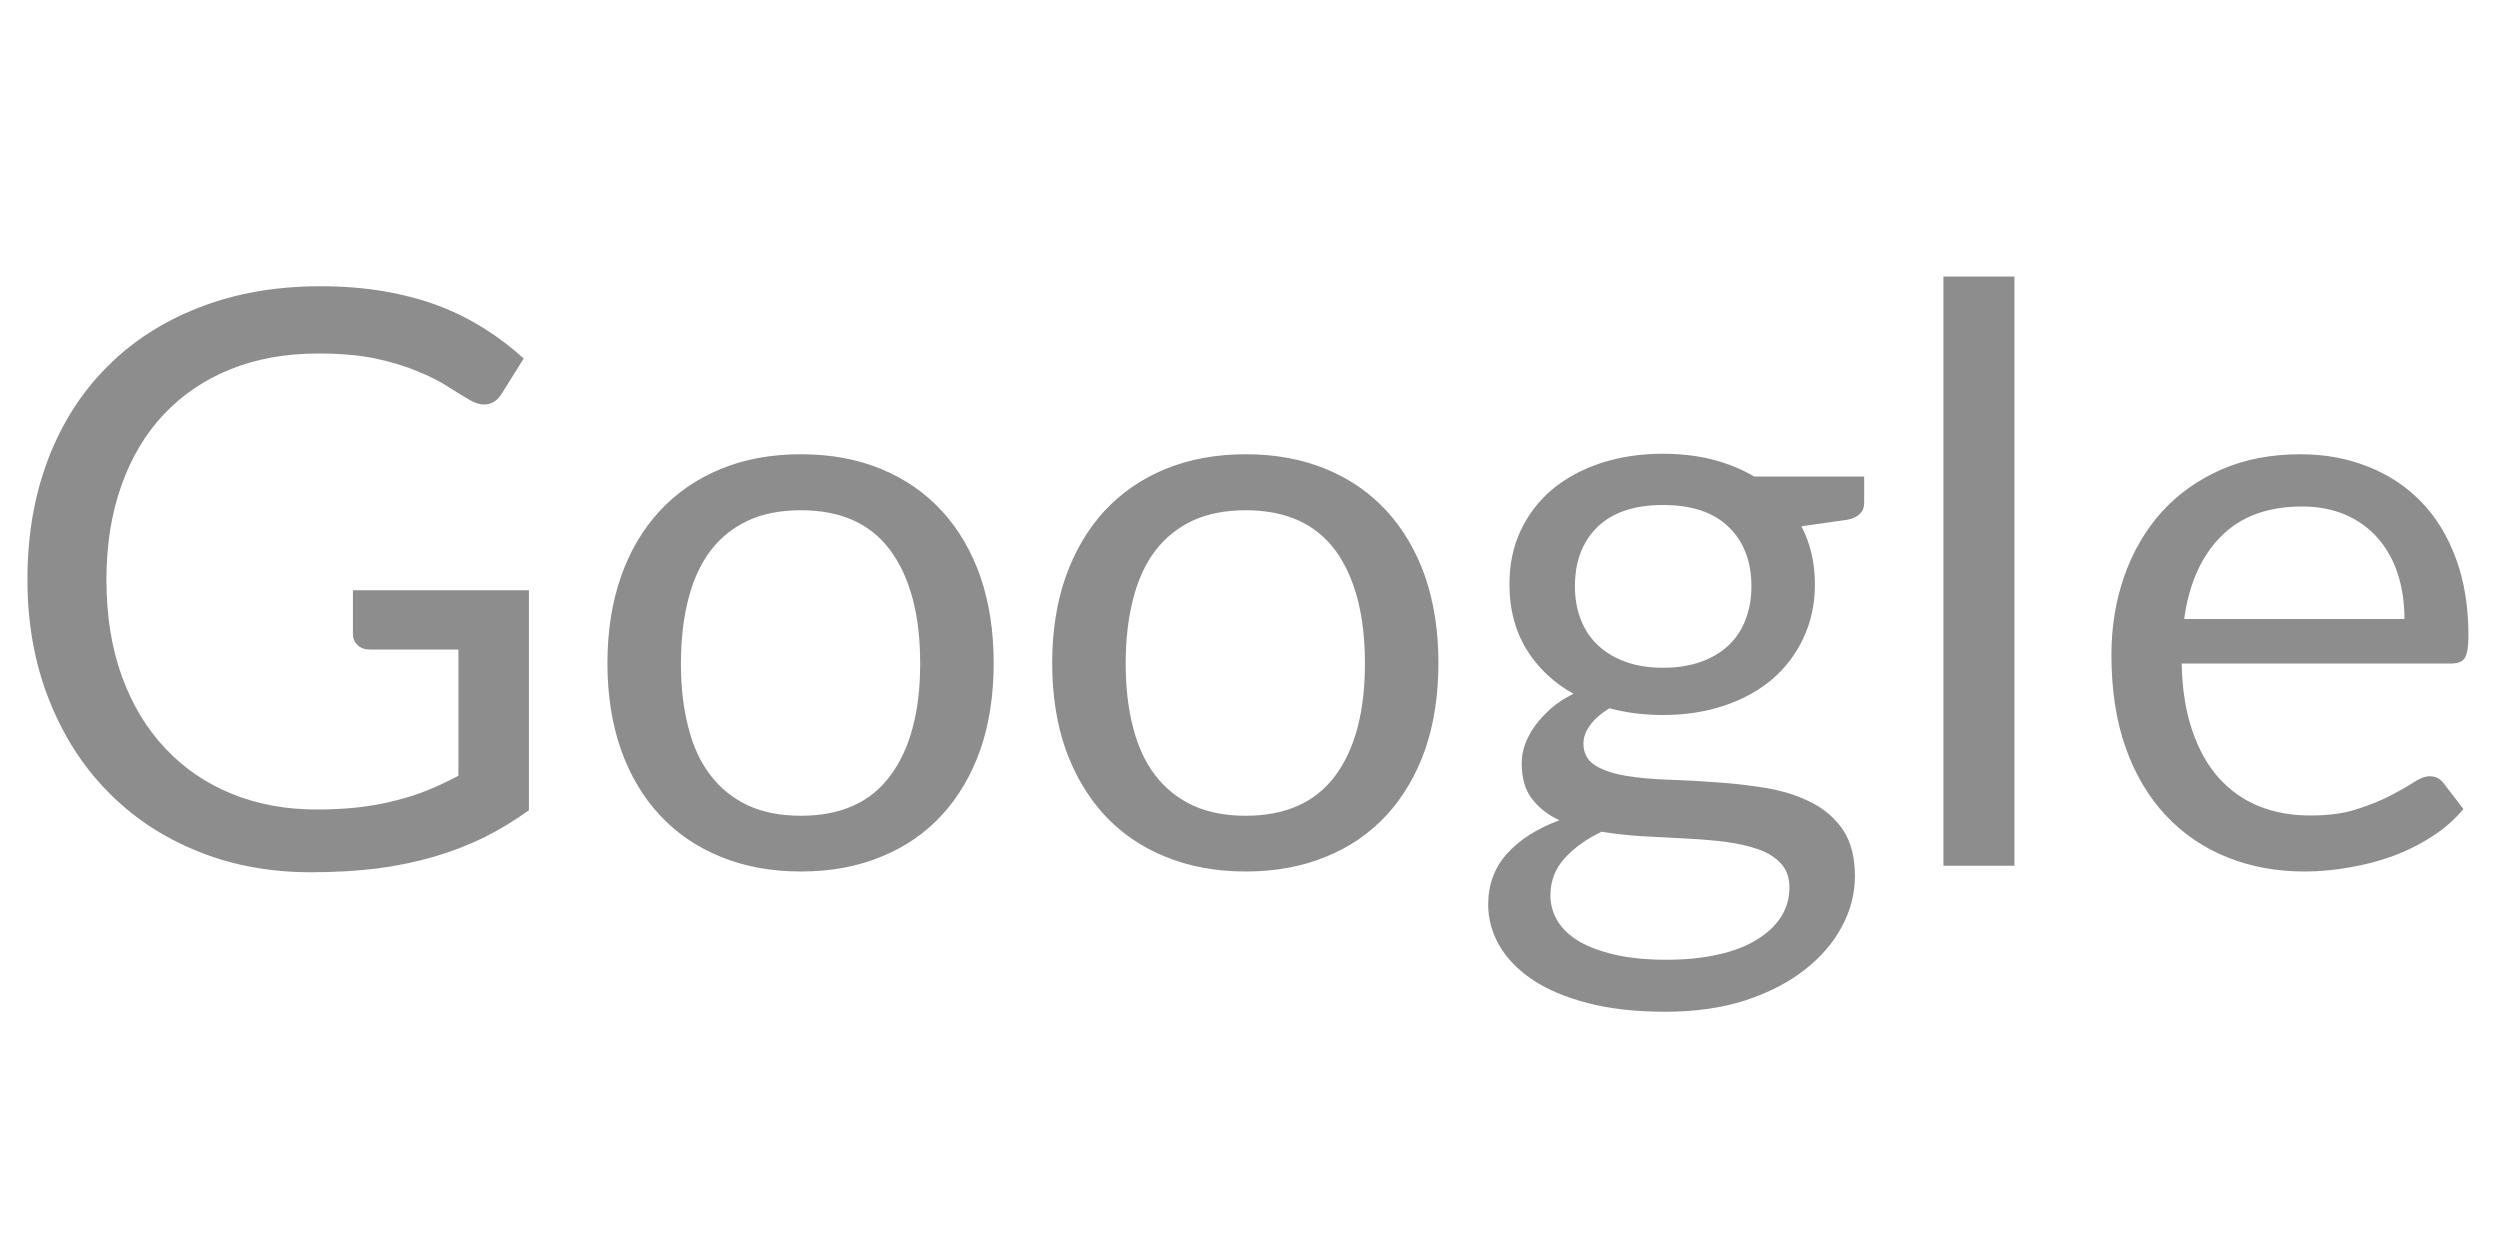 <svg xmlns="http://www.w3.org/2000/svg" xmlns:xlink="http://www.w3.org/1999/xlink" version="1.1" width="100" height="50" viewBox="0 0 100 50" xml:space="preserve">
<desc>Created with Fabric.js 3.5.0</desc>
<defs>
</defs>
<rect x="0" y="0" width="100%" height="100%" fill="rgba(255,255,255,0)"/>
<g transform="matrix(1 0 0 1 50 -14.55)" style="" id="578576">
		
<path xml:space="preserve" font-family="Lato" font-size="6" font-style="normal" font-weight="normal" style="stroke: none; stroke-width: 1; stroke-dasharray: none; stroke-linecap: butt; stroke-dashoffset: 0; stroke-linejoin: miter; stroke-miterlimit: 4; is-custom-font: none; font-file-url: none; fill: rgb(0,0,0); fill-rule: nonzero; opacity: 1; white-space: pre;" d="M-16.12-2.41L-14.40 1.88L-14.85 1.88Q-14.92 1.88-14.97 1.85Q-15.02 1.81-15.04 1.75L-15.04 1.75L-15.45 0.71L-17.38 0.71L-17.78 1.75Q-17.80 1.80-17.85 1.84Q-17.90 1.88-17.98 1.88L-17.98 1.88L-18.43 1.88L-16.71-2.41L-16.12-2.41ZM-16.54-1.46L-17.21 0.29L-15.61 0.29L-16.28-1.46Q-16.35-1.62-16.41-1.87L-16.41-1.87Q-16.45-1.74-16.48-1.64Q-16.51-1.54-16.54-1.46L-16.54-1.46ZM-11.48 1.88L-11.80 1.88Q-11.91 1.88-11.94 1.77L-11.94 1.77L-11.99 1.40Q-12.19 1.64-12.44 1.78Q-12.69 1.93-13.01 1.93L-13.01 1.93Q-13.27 1.93-13.48 1.83Q-13.70 1.73-13.85 1.53Q-14.00 1.34-14.08 1.04Q-14.16 0.75-14.16 0.38L-14.16 0.38Q-14.16 0.04-14.07-0.25Q-13.98-0.54-13.81-0.75Q-13.64-0.97-13.40-1.09Q-13.15-1.21-12.85-1.21L-12.85-1.21Q-12.57-1.21-12.37-1.11Q-12.17-1.02-12.01-0.85L-12.01-0.85L-12.01-2.53L-11.48-2.53L-11.48 1.88ZM-12.83 1.49L-12.83 1.49Q-12.57 1.49-12.38 1.37Q-12.18 1.25-12.01 1.04L-12.01 1.04L-12.01-0.43Q-12.16-0.63-12.34-0.71Q-12.51-0.79-12.73-0.79L-12.73-0.79Q-13.15-0.79-13.38-0.49Q-13.61-0.19-13.61 0.38L-13.61 0.38Q-13.61 0.67-13.56 0.88Q-13.51 1.10-13.41 1.23Q-13.31 1.37-13.16 1.43Q-13.02 1.49-12.83 1.49ZM-8.13 1.88L-8.44 1.88Q-8.56 1.88-8.59 1.77L-8.59 1.77L-8.64 1.40Q-8.83 1.64-9.08 1.78Q-9.33 1.93-9.66 1.93L-9.66 1.93Q-9.92 1.93-10.13 1.83Q-10.34 1.73-10.49 1.53Q-10.64 1.34-10.72 1.04Q-10.81 0.75-10.81 0.38L-10.81 0.38Q-10.81 0.04-10.72-0.25Q-10.63-0.54-10.46-0.75Q-10.29-0.97-10.04-1.09Q-9.80-1.21-9.49-1.21L-9.49-1.21Q-9.21-1.21-9.01-1.11Q-8.82-1.02-8.66-0.85L-8.66-0.85L-8.66-2.53L-8.13-2.53L-8.13 1.88ZM-9.48 1.49L-9.48 1.49Q-9.22 1.49-9.02 1.37Q-8.83 1.25-8.66 1.04L-8.66 1.04L-8.66-0.43Q-8.81-0.63-8.98-0.71Q-9.16-0.79-9.37-0.79L-9.37-0.79Q-9.80-0.79-10.03-0.49Q-10.25-0.19-10.25 0.38L-10.25 0.38Q-10.25 0.67-10.20 0.88Q-10.15 1.10-10.05 1.23Q-9.95 1.37-9.81 1.43Q-9.67 1.49-9.48 1.49ZM-4.47 1.88L-5.99 1.88L-5.99-2.41L-4.62-2.41Q-4.22-2.41-3.93-2.34Q-3.65-2.26-3.46-2.11Q-3.28-1.97-3.19-1.76Q-3.10-1.55-3.10-1.29L-3.10-1.29Q-3.10-1.13-3.15-0.99Q-3.20-0.84-3.30-0.71Q-3.40-0.59-3.55-0.49Q-3.70-0.39-3.91-0.33L-3.91-0.33Q-3.44-0.23-3.20 0.01Q-2.96 0.26-2.96 0.66L-2.96 0.66Q-2.96 0.93-3.06 1.16Q-3.16 1.38-3.35 1.55Q-3.55 1.71-3.83 1.80Q-4.11 1.88-4.47 1.88L-4.47 1.88ZM-4.48-0.07L-5.41-0.07L-5.41 1.42L-4.48 1.42Q-4.23 1.42-4.05 1.37Q-3.87 1.31-3.75 1.21Q-3.64 1.10-3.58 0.96Q-3.53 0.82-3.53 0.65L-3.53 0.65Q-3.53 0.31-3.77 0.12Q-4.00-0.07-4.48-0.07L-4.48-0.07ZM-5.41-1.96L-5.41-0.49L-4.64-0.49Q-4.39-0.49-4.21-0.54Q-4.03-0.60-3.91-0.69Q-3.79-0.79-3.74-0.92Q-3.68-1.06-3.68-1.22L-3.68-1.22Q-3.68-1.60-3.91-1.78Q-4.14-1.96-4.62-1.96L-4.62-1.96L-5.41-1.96ZM-0.96-1.20L-0.96-1.20Q-0.63-1.20-0.36-1.09Q-0.09-0.98 0.10-0.78Q0.29-0.57 0.39-0.28Q0.49 0.01 0.49 0.36L0.49 0.36Q0.49 0.72 0.39 1.01Q0.29 1.30 0.10 1.50Q-0.09 1.71-0.36 1.82Q-0.63 1.93-0.96 1.93L-0.96 1.93Q-1.29 1.93-1.56 1.82Q-1.83 1.71-2.02 1.50Q-2.21 1.30-2.31 1.01Q-2.41 0.72-2.41 0.36L-2.41 0.36Q-2.41 0.01-2.31-0.28Q-2.21-0.57-2.02-0.78Q-1.83-0.98-1.56-1.09Q-1.29-1.20-0.96-1.20ZM-0.96 1.51L-0.96 1.51Q-0.51 1.51-0.29 1.21Q-0.07 0.91-0.07 0.37L-0.07 0.37Q-0.07-0.18-0.29-0.48Q-0.51-0.78-0.96-0.78L-0.96-0.78Q-1.19-0.78-1.36-0.70Q-1.52-0.63-1.64-0.48Q-1.75-0.33-1.80-0.12Q-1.86 0.10-1.86 0.37L-1.86 0.37Q-1.86 0.64-1.80 0.85Q-1.75 1.06-1.64 1.21Q-1.52 1.35-1.36 1.43Q-1.19 1.51-0.96 1.51ZM3.60 1.88L3.29 1.88Q3.17 1.88 3.14 1.77L3.14 1.77L3.09 1.40Q2.90 1.64 2.65 1.78Q2.40 1.93 2.07 1.93L2.07 1.93Q1.81 1.93 1.60 1.83Q1.39 1.73 1.24 1.53Q1.09 1.34 1.01 1.04Q0.92 0.75 0.92 0.38L0.92 0.38Q0.92 0.04 1.01-0.25Q1.10-0.54 1.27-0.75Q1.44-0.97 1.69-1.09Q1.93-1.21 2.24-1.21L2.24-1.21Q2.52-1.21 2.72-1.11Q2.91-1.02 3.07-0.85L3.07-0.85L3.07-2.53L3.60-2.53L3.60 1.88ZM2.25 1.49L2.25 1.49Q2.51 1.49 2.71 1.37Q2.90 1.25 3.07 1.04L3.07 1.04L3.07-0.43Q2.92-0.63 2.75-0.71Q2.57-0.79 2.36-0.79L2.36-0.79Q1.93-0.79 1.70-0.49Q1.48-0.19 1.48 0.38L1.48 0.38Q1.48 0.67 1.53 0.88Q1.58 1.10 1.68 1.23Q1.78 1.37 1.92 1.43Q2.06 1.49 2.25 1.49ZM7.09-1.15L5.39 2.78Q5.36 2.84 5.32 2.88Q5.28 2.91 5.20 2.91L5.20 2.91L4.80 2.91L5.36 1.71L4.10-1.15L4.57-1.15Q4.64-1.15 4.67-1.12Q4.71-1.09 4.73-1.04L4.73-1.04L5.54 0.87Q5.57 0.94 5.59 1.00Q5.61 1.07 5.63 1.14L5.63 1.14Q5.65 1.07 5.67 1.00Q5.69 0.94 5.72 0.87L5.72 0.87L6.50-1.04Q6.52-1.09 6.57-1.12Q6.61-1.15 6.66-1.15L6.66-1.15L7.09-1.15ZM8.38-2.41L11.74-2.41L11.74-1.93L10.35-1.93L10.35 1.88L9.77 1.88L9.77-1.93L8.38-1.93L8.38-2.41ZM12.84-1.20L12.84-1.20Q13.12-1.20 13.35-1.11Q13.58-1.02 13.75-0.85Q13.91-0.67 14.01-0.42Q14.10-0.17 14.10 0.16L14.10 0.16Q14.10 0.28 14.08 0.32Q14.05 0.37 13.97 0.37L13.97 0.37L11.95 0.37Q11.96 0.65 12.03 0.87Q12.10 1.08 12.23 1.22Q12.35 1.37 12.53 1.44Q12.70 1.51 12.92 1.51L12.92 1.51Q13.12 1.51 13.26 1.46Q13.41 1.41 13.52 1.36Q13.62 1.31 13.69 1.26Q13.76 1.21 13.81 1.21L13.81 1.21Q13.88 1.21 13.91 1.26L13.91 1.26L14.06 1.46Q13.97 1.58 13.83 1.67Q13.69 1.76 13.53 1.81Q13.37 1.87 13.21 1.90Q13.04 1.93 12.87 1.93L12.87 1.93Q12.56 1.93 12.29 1.82Q12.03 1.71 11.83 1.51Q11.64 1.30 11.53 1.00Q11.42 0.70 11.42 0.30L11.42 0.30Q11.42-0.01 11.52-0.29Q11.62-0.57 11.80-0.77Q11.99-0.97 12.25-1.09Q12.51-1.20 12.84-1.20ZM12.86-0.81L12.86-0.81Q12.47-0.81 12.25-0.59Q12.02-0.36 11.97 0.03L11.97 0.03L13.62 0.03Q13.62-0.15 13.57-0.31Q13.52-0.46 13.42-0.57Q13.32-0.69 13.18-0.75Q13.04-0.81 12.86-0.81ZM14.25 1.88L15.32 0.33L14.29-1.15L14.81-1.15Q14.87-1.15 14.90-1.13Q14.93-1.11 14.96-1.07L14.96-1.07L15.70 0.07Q15.73-0.02 15.78-0.10L15.78-0.10L16.43-1.06Q16.46-1.10 16.49-1.13Q16.52-1.15 16.57-1.15L16.57-1.15L17.06-1.15L16.04 0.30L17.10 1.88L16.59 1.88Q16.52 1.88 16.48 1.85Q16.45 1.82 16.42 1.77L16.42 1.77L15.66 0.58Q15.64 0.67 15.59 0.74L15.59 0.74L14.89 1.77Q14.86 1.82 14.82 1.85Q14.79 1.88 14.73 1.88L14.73 1.88L14.25 1.88ZM18.55 1.93L18.55 1.93Q18.19 1.93 18.00 1.73Q17.80 1.53 17.80 1.15L17.80 1.15L17.80-0.71L17.44-0.71Q17.39-0.71 17.36-0.74Q17.32-0.76 17.32-0.82L17.32-0.82L17.32-1.04L17.82-1.10L17.94-2.04Q17.95-2.08 17.98-2.11Q18.02-2.14 18.07-2.14L18.07-2.14L18.34-2.14L18.34-1.09L19.21-1.09L19.21-0.71L18.34-0.71L18.34 1.12Q18.34 1.31 18.43 1.40Q18.52 1.49 18.67 1.49L18.67 1.49Q18.75 1.49 18.81 1.47Q18.88 1.45 18.92 1.42Q18.97 1.40 19.00 1.37Q19.03 1.35 19.05 1.35L19.05 1.35Q19.10 1.35 19.13 1.40L19.13 1.40L19.28 1.66Q19.15 1.79 18.95 1.86Q18.76 1.93 18.55 1.93Z"/></g>
<g transform="matrix(1 0 0 1 50 -14.55)" style="" id="679541">
		
<path xml:space="preserve" font-family="Lato" font-size="6" font-style="normal" font-weight="normal" style="stroke: none; stroke-width: 1; stroke-dasharray: none; stroke-linecap: butt; stroke-dashoffset: 0; stroke-linejoin: miter; stroke-miterlimit: 4; is-custom-font: none; font-file-url: none; fill: rgb(0,0,0); fill-rule: nonzero; opacity: 1; white-space: pre;" d="M-16.12-2.41L-14.40 1.88L-14.85 1.88Q-14.92 1.88-14.97 1.85Q-15.02 1.81-15.04 1.75L-15.04 1.75L-15.45 0.71L-17.38 0.71L-17.78 1.75Q-17.80 1.80-17.85 1.84Q-17.90 1.88-17.98 1.88L-17.98 1.88L-18.43 1.88L-16.71-2.41L-16.12-2.41ZM-16.54-1.46L-17.21 0.29L-15.61 0.29L-16.28-1.46Q-16.35-1.62-16.41-1.87L-16.41-1.87Q-16.45-1.74-16.48-1.64Q-16.51-1.54-16.54-1.46L-16.54-1.46ZM-11.48 1.88L-11.80 1.88Q-11.91 1.88-11.94 1.77L-11.94 1.77L-11.99 1.40Q-12.19 1.64-12.44 1.78Q-12.69 1.93-13.01 1.93L-13.01 1.93Q-13.27 1.93-13.48 1.83Q-13.70 1.73-13.85 1.53Q-14.00 1.34-14.08 1.04Q-14.16 0.75-14.16 0.38L-14.16 0.38Q-14.16 0.04-14.07-0.25Q-13.98-0.54-13.81-0.75Q-13.64-0.97-13.40-1.09Q-13.15-1.21-12.85-1.21L-12.85-1.21Q-12.57-1.21-12.37-1.11Q-12.17-1.02-12.01-0.85L-12.01-0.85L-12.01-2.53L-11.48-2.53L-11.48 1.88ZM-12.83 1.49L-12.83 1.49Q-12.57 1.49-12.38 1.37Q-12.18 1.25-12.01 1.04L-12.01 1.04L-12.01-0.43Q-12.16-0.63-12.34-0.71Q-12.51-0.79-12.73-0.79L-12.73-0.79Q-13.15-0.79-13.38-0.49Q-13.61-0.19-13.61 0.38L-13.61 0.38Q-13.61 0.67-13.56 0.88Q-13.51 1.10-13.41 1.23Q-13.31 1.37-13.16 1.43Q-13.02 1.49-12.83 1.49ZM-8.13 1.88L-8.44 1.88Q-8.56 1.88-8.59 1.77L-8.59 1.77L-8.64 1.40Q-8.83 1.64-9.08 1.78Q-9.33 1.93-9.66 1.93L-9.66 1.93Q-9.92 1.93-10.13 1.83Q-10.34 1.73-10.49 1.53Q-10.64 1.34-10.72 1.04Q-10.81 0.75-10.81 0.38L-10.81 0.38Q-10.81 0.04-10.72-0.25Q-10.63-0.54-10.46-0.75Q-10.29-0.97-10.04-1.09Q-9.80-1.21-9.49-1.21L-9.49-1.21Q-9.21-1.21-9.01-1.11Q-8.82-1.02-8.66-0.85L-8.66-0.85L-8.66-2.53L-8.13-2.53L-8.13 1.88ZM-9.48 1.49L-9.48 1.49Q-9.22 1.49-9.02 1.37Q-8.83 1.25-8.66 1.04L-8.66 1.04L-8.66-0.43Q-8.81-0.63-8.98-0.71Q-9.16-0.79-9.37-0.79L-9.37-0.79Q-9.80-0.79-10.03-0.49Q-10.25-0.19-10.25 0.38L-10.25 0.38Q-10.25 0.67-10.20 0.88Q-10.15 1.10-10.05 1.23Q-9.95 1.37-9.81 1.43Q-9.67 1.49-9.48 1.49ZM-4.47 1.88L-5.99 1.88L-5.99-2.41L-4.62-2.41Q-4.22-2.41-3.93-2.34Q-3.65-2.26-3.46-2.11Q-3.28-1.97-3.19-1.76Q-3.10-1.55-3.10-1.29L-3.10-1.29Q-3.10-1.13-3.15-0.99Q-3.20-0.84-3.30-0.71Q-3.40-0.59-3.55-0.49Q-3.70-0.39-3.91-0.33L-3.91-0.33Q-3.44-0.23-3.20 0.01Q-2.96 0.26-2.96 0.66L-2.96 0.66Q-2.96 0.93-3.06 1.16Q-3.16 1.38-3.35 1.55Q-3.55 1.71-3.83 1.80Q-4.11 1.88-4.47 1.88L-4.47 1.88ZM-4.48-0.07L-5.41-0.07L-5.41 1.42L-4.48 1.42Q-4.23 1.42-4.05 1.37Q-3.87 1.31-3.75 1.21Q-3.64 1.10-3.58 0.96Q-3.53 0.82-3.53 0.65L-3.53 0.65Q-3.53 0.31-3.77 0.12Q-4.00-0.07-4.48-0.07L-4.48-0.07ZM-5.41-1.96L-5.41-0.49L-4.64-0.49Q-4.39-0.49-4.21-0.54Q-4.03-0.60-3.91-0.69Q-3.79-0.79-3.74-0.92Q-3.68-1.06-3.68-1.22L-3.68-1.22Q-3.68-1.60-3.91-1.78Q-4.14-1.96-4.62-1.96L-4.62-1.96L-5.41-1.96ZM-0.96-1.20L-0.96-1.20Q-0.63-1.20-0.36-1.09Q-0.09-0.98 0.10-0.78Q0.29-0.57 0.39-0.28Q0.49 0.01 0.49 0.36L0.49 0.36Q0.49 0.72 0.39 1.01Q0.29 1.30 0.10 1.50Q-0.09 1.71-0.36 1.82Q-0.63 1.93-0.96 1.93L-0.96 1.93Q-1.29 1.93-1.56 1.82Q-1.83 1.71-2.02 1.50Q-2.21 1.30-2.31 1.01Q-2.41 0.72-2.41 0.36L-2.41 0.36Q-2.41 0.01-2.31-0.28Q-2.21-0.57-2.02-0.78Q-1.83-0.98-1.56-1.09Q-1.29-1.20-0.96-1.20ZM-0.96 1.51L-0.96 1.51Q-0.51 1.51-0.29 1.21Q-0.07 0.91-0.07 0.37L-0.07 0.37Q-0.07-0.18-0.29-0.48Q-0.51-0.78-0.96-0.78L-0.96-0.78Q-1.19-0.78-1.36-0.70Q-1.52-0.63-1.64-0.48Q-1.75-0.33-1.80-0.12Q-1.86 0.10-1.86 0.37L-1.86 0.37Q-1.86 0.64-1.80 0.85Q-1.75 1.06-1.64 1.21Q-1.52 1.35-1.36 1.43Q-1.19 1.51-0.96 1.51ZM3.60 1.88L3.29 1.88Q3.17 1.88 3.14 1.77L3.14 1.77L3.09 1.40Q2.90 1.64 2.65 1.78Q2.40 1.93 2.07 1.93L2.07 1.93Q1.81 1.93 1.60 1.83Q1.39 1.73 1.24 1.53Q1.09 1.34 1.01 1.04Q0.92 0.75 0.92 0.38L0.92 0.38Q0.92 0.04 1.01-0.25Q1.10-0.54 1.27-0.75Q1.44-0.97 1.69-1.09Q1.93-1.21 2.24-1.21L2.24-1.21Q2.52-1.21 2.72-1.11Q2.91-1.02 3.07-0.85L3.07-0.85L3.07-2.53L3.60-2.53L3.60 1.88ZM2.25 1.49L2.25 1.49Q2.51 1.49 2.71 1.37Q2.90 1.25 3.07 1.04L3.07 1.04L3.07-0.43Q2.92-0.63 2.75-0.71Q2.57-0.79 2.36-0.79L2.36-0.79Q1.93-0.79 1.70-0.49Q1.48-0.19 1.48 0.38L1.48 0.38Q1.48 0.67 1.53 0.88Q1.58 1.10 1.68 1.23Q1.78 1.37 1.92 1.43Q2.06 1.49 2.25 1.49ZM7.09-1.15L5.39 2.78Q5.36 2.84 5.32 2.88Q5.28 2.91 5.20 2.91L5.20 2.91L4.80 2.91L5.36 1.71L4.10-1.15L4.57-1.15Q4.64-1.15 4.67-1.12Q4.71-1.09 4.73-1.04L4.73-1.04L5.54 0.87Q5.57 0.94 5.59 1.00Q5.61 1.07 5.63 1.14L5.63 1.14Q5.65 1.07 5.67 1.00Q5.69 0.94 5.72 0.87L5.72 0.87L6.50-1.04Q6.52-1.09 6.57-1.12Q6.61-1.15 6.66-1.15L6.66-1.15L7.09-1.15ZM8.38-2.41L11.74-2.41L11.74-1.93L10.35-1.93L10.35 1.88L9.77 1.88L9.77-1.93L8.38-1.93L8.38-2.41ZM12.84-1.20L12.84-1.20Q13.12-1.20 13.35-1.11Q13.58-1.02 13.75-0.85Q13.91-0.67 14.01-0.42Q14.10-0.17 14.10 0.16L14.10 0.16Q14.10 0.28 14.08 0.32Q14.05 0.37 13.97 0.37L13.97 0.37L11.95 0.37Q11.96 0.65 12.03 0.87Q12.10 1.08 12.23 1.22Q12.35 1.37 12.53 1.44Q12.70 1.51 12.92 1.51L12.92 1.51Q13.12 1.51 13.26 1.46Q13.41 1.41 13.52 1.36Q13.62 1.31 13.69 1.26Q13.76 1.21 13.81 1.21L13.81 1.21Q13.88 1.21 13.91 1.26L13.91 1.26L14.06 1.46Q13.97 1.58 13.83 1.67Q13.69 1.76 13.53 1.81Q13.37 1.87 13.21 1.90Q13.04 1.93 12.87 1.93L12.87 1.93Q12.56 1.93 12.29 1.82Q12.03 1.71 11.83 1.51Q11.64 1.30 11.53 1.00Q11.42 0.70 11.42 0.30L11.42 0.30Q11.42-0.01 11.52-0.29Q11.62-0.57 11.80-0.77Q11.99-0.97 12.25-1.09Q12.51-1.20 12.84-1.20ZM12.86-0.81L12.86-0.81Q12.47-0.81 12.25-0.59Q12.02-0.36 11.97 0.03L11.97 0.03L13.62 0.03Q13.62-0.15 13.57-0.31Q13.52-0.46 13.42-0.57Q13.32-0.69 13.18-0.75Q13.04-0.81 12.86-0.81ZM14.25 1.88L15.32 0.33L14.29-1.15L14.81-1.15Q14.87-1.15 14.90-1.13Q14.93-1.11 14.96-1.07L14.96-1.07L15.70 0.07Q15.73-0.02 15.78-0.10L15.78-0.10L16.43-1.06Q16.46-1.10 16.49-1.13Q16.52-1.15 16.57-1.15L16.57-1.15L17.06-1.15L16.04 0.30L17.10 1.88L16.59 1.88Q16.52 1.88 16.48 1.85Q16.45 1.82 16.42 1.77L16.42 1.77L15.66 0.58Q15.64 0.67 15.59 0.74L15.59 0.74L14.89 1.77Q14.86 1.82 14.82 1.85Q14.79 1.88 14.73 1.88L14.73 1.88L14.25 1.88ZM18.55 1.93L18.55 1.93Q18.19 1.93 18.00 1.73Q17.80 1.53 17.80 1.15L17.80 1.15L17.80-0.71L17.44-0.71Q17.39-0.71 17.36-0.74Q17.32-0.76 17.32-0.82L17.32-0.82L17.32-1.04L17.82-1.10L17.94-2.04Q17.95-2.08 17.98-2.11Q18.02-2.14 18.07-2.14L18.07-2.14L18.34-2.14L18.34-1.09L19.21-1.09L19.21-0.71L18.34-0.71L18.34 1.12Q18.34 1.31 18.43 1.40Q18.52 1.49 18.67 1.49L18.67 1.49Q18.75 1.49 18.81 1.47Q18.88 1.45 18.92 1.42Q18.97 1.40 19.00 1.37Q19.03 1.35 19.05 1.35L19.05 1.35Q19.10 1.35 19.13 1.40L19.13 1.40L19.28 1.66Q19.15 1.79 18.95 1.86Q18.76 1.93 18.55 1.93Z"/></g>
<g transform="matrix(1 0 0 1 50 -13.985)" style="" id="634821">
		
<path xml:space="preserve" font-family="Lato" font-size="7" font-style="normal" font-weight="bold" style="stroke: none; stroke-width: 1; stroke-dasharray: none; stroke-linecap: butt; stroke-dashoffset: 0; stroke-linejoin: miter; stroke-miterlimit: 4; is-custom-font: none; font-file-url: none; fill: rgb(0,0,0); fill-rule: nonzero; opacity: 1; white-space: pre;" d="M-22.84-2.86L-20.85 2.20L-21.58 2.20Q-21.70 2.20-21.78 2.14Q-21.86 2.08-21.89 1.99L-21.89 1.99L-22.27 0.95L-24.37 0.95L-24.75 1.99Q-24.77 2.07-24.86 2.13Q-24.94 2.20-25.06 2.20L-25.06 2.20L-25.79 2.20L-23.80-2.86L-22.84-2.86ZM-23.51-1.39L-24.13 0.29L-22.51 0.29L-23.13-1.40Q-23.17-1.51-23.22-1.66Q-23.27-1.81-23.32-1.99L-23.32-1.99Q-23.37-1.81-23.42-1.66Q-23.46-1.50-23.51-1.39L-23.51-1.39ZM-17.32 2.20L-17.85 2.20Q-18.02 2.20-18.07 2.04L-18.07 2.04L-18.14 1.69Q-18.25 1.82-18.38 1.92Q-18.50 2.02-18.64 2.10Q-18.78 2.17-18.94 2.21Q-19.11 2.25-19.30 2.25L-19.30 2.25Q-19.59 2.25-19.83 2.13Q-20.08 2.01-20.26 1.77Q-20.43 1.54-20.53 1.20Q-20.63 0.85-20.63 0.41L-20.63 0.41Q-20.63 0.01-20.52-0.33Q-20.41-0.67-20.21-0.92Q-20.00-1.18-19.72-1.32Q-19.44-1.46-19.08-1.46L-19.08-1.46Q-18.78-1.46-18.57-1.36Q-18.35-1.27-18.19-1.11L-18.19-1.11L-18.19-3.00L-17.32-3.00L-17.32 2.20ZM-19.00 1.57L-19.00 1.57Q-18.73 1.57-18.54 1.45Q-18.35 1.34-18.19 1.13L-18.19 1.13L-18.19-0.48Q-18.33-0.65-18.51-0.73Q-18.68-0.80-18.88-0.80L-18.88-0.80Q-19.08-0.80-19.23-0.73Q-19.39-0.65-19.50-0.50Q-19.61-0.36-19.67-0.13Q-19.73 0.10-19.73 0.41L-19.73 0.41Q-19.73 0.73-19.68 0.95Q-19.63 1.17-19.54 1.30Q-19.44 1.44-19.31 1.50Q-19.17 1.57-19.00 1.57ZM-13.33 2.20L-13.86 2.20Q-14.03 2.20-14.08 2.04L-14.08 2.04L-14.15 1.69Q-14.26 1.82-14.39 1.92Q-14.51 2.02-14.65 2.10Q-14.79 2.17-14.95 2.21Q-15.12 2.25-15.31 2.25L-15.31 2.25Q-15.60 2.25-15.84 2.13Q-16.09 2.01-16.27 1.77Q-16.44 1.54-16.54 1.20Q-16.64 0.85-16.64 0.41L-16.64 0.41Q-16.64 0.01-16.53-0.33Q-16.42-0.67-16.22-0.92Q-16.01-1.18-15.73-1.32Q-15.45-1.46-15.09-1.46L-15.09-1.46Q-14.79-1.46-14.58-1.36Q-14.36-1.27-14.20-1.11L-14.20-1.11L-14.20-3.00L-13.33-3.00L-13.33 2.20ZM-15.01 1.57L-15.01 1.57Q-14.74 1.57-14.55 1.45Q-14.36 1.34-14.20 1.13L-14.20 1.13L-14.20-0.48Q-14.34-0.65-14.52-0.73Q-14.69-0.80-14.89-0.80L-14.89-0.80Q-15.09-0.80-15.24-0.73Q-15.40-0.65-15.51-0.50Q-15.62-0.36-15.68-0.13Q-15.74 0.10-15.74 0.41L-15.74 0.41Q-15.74 0.73-15.69 0.95Q-15.64 1.17-15.55 1.30Q-15.45 1.44-15.32 1.50Q-15.18 1.57-15.01 1.57ZM-8.05-2.39L-8.28-1.94Q-8.32-1.86-8.37-1.83Q-8.42-1.80-8.49-1.80L-8.49-1.80Q-8.56-1.80-8.65-1.86Q-8.74-1.91-8.86-1.98Q-8.98-2.04-9.14-2.10Q-9.30-2.15-9.51-2.15L-9.51-2.15Q-9.71-2.15-9.85-2.10Q-10.00-2.06-10.10-1.97Q-10.20-1.89-10.25-1.77Q-10.30-1.65-10.30-1.51L-10.30-1.51Q-10.30-1.34-10.20-1.22Q-10.10-1.10-9.93-1.01Q-9.77-0.93-9.56-0.86Q-9.35-0.80-9.13-0.72Q-8.91-0.65-8.70-0.55Q-8.49-0.45-8.33-0.29Q-8.16-0.14-8.06 0.08Q-7.96 0.30-7.96 0.61L-7.96 0.61Q-7.96 0.96-8.08 1.26Q-8.20 1.55-8.42 1.78Q-8.65 2.00-8.97 2.13Q-9.30 2.25-9.72 2.25L-9.72 2.25Q-9.96 2.25-10.20 2.21Q-10.43 2.16-10.65 2.07Q-10.86 1.99-11.05 1.86Q-11.24 1.74-11.38 1.59L-11.38 1.59L-11.11 1.14Q-11.07 1.09-11.02 1.06Q-10.96 1.02-10.90 1.02L-10.90 1.02Q-10.81 1.02-10.71 1.09Q-10.61 1.17-10.47 1.25Q-10.33 1.34-10.14 1.41Q-9.95 1.48-9.69 1.48L-9.69 1.48Q-9.29 1.48-9.07 1.29Q-8.85 1.10-8.85 0.75L-8.85 0.75Q-8.85 0.55-8.95 0.42Q-9.05 0.29-9.21 0.21Q-9.38 0.12-9.59 0.06Q-9.80 0.00-10.01-0.07Q-10.23-0.14-10.44-0.23Q-10.65-0.33-10.82-0.49Q-10.98-0.65-11.08-0.88Q-11.18-1.12-11.18-1.47L-11.18-1.47Q-11.18-1.74-11.07-2.00Q-10.96-2.27-10.75-2.47Q-10.54-2.67-10.23-2.80Q-9.92-2.92-9.52-2.92L-9.52-2.92Q-9.08-2.92-8.70-2.78Q-8.32-2.64-8.05-2.39L-8.05-2.39ZM-7.36-1.39L-6.50-1.39L-6.50 0.89Q-6.50 1.22-6.35 1.40Q-6.20 1.58-5.89 1.58L-5.89 1.58Q-5.67 1.58-5.47 1.48Q-5.27 1.38-5.10 1.20L-5.10 1.20L-5.10-1.39L-4.24-1.39L-4.24 2.20L-4.76 2.20Q-4.93 2.20-4.98 2.04L-4.98 2.04L-5.04 1.75Q-5.16 1.87-5.27 1.96Q-5.39 2.05-5.53 2.12Q-5.66 2.18-5.82 2.22Q-5.97 2.25-6.15 2.25L-6.15 2.25Q-6.45 2.25-6.67 2.16Q-6.90 2.06-7.05 1.87Q-7.21 1.69-7.29 1.44Q-7.36 1.19-7.36 0.89L-7.36 0.89L-7.36-1.39ZM-2.73 2.20L-3.30 2.20L-3.30-3.00L-2.44-3.00L-2.44-0.95Q-2.22-1.18-1.95-1.31Q-1.68-1.45-1.32-1.45L-1.32-1.45Q-1.03-1.45-0.79-1.33Q-0.54-1.21-0.37-0.98Q-0.19-0.74-0.09-0.41Q0.00-0.07 0.00 0.38L0.00 0.38Q0.00 0.78-0.11 1.12Q-0.21 1.46-0.41 1.72Q-0.62 1.97-0.90 2.11Q-1.19 2.25-1.54 2.25L-1.54 2.25Q-1.70 2.25-1.84 2.22Q-1.98 2.19-2.09 2.13Q-2.20 2.07-2.30 1.98Q-2.39 1.89-2.48 1.79L-2.48 1.79L-2.52 2.03Q-2.54 2.12-2.59 2.16Q-2.64 2.20-2.73 2.20L-2.73 2.20ZM-1.62-0.78L-1.62-0.78Q-1.89-0.78-2.08-0.66Q-2.27-0.55-2.44-0.34L-2.44-0.34L-2.44 1.27Q-2.29 1.45-2.12 1.52Q-1.94 1.59-1.74 1.59L-1.74 1.59Q-1.54 1.59-1.39 1.52Q-1.23 1.45-1.12 1.30Q-1.01 1.15-0.95 0.92Q-0.89 0.69-0.89 0.38L-0.89 0.38Q-0.89 0.06-0.94-0.16Q-0.99-0.38-1.09-0.51Q-1.18-0.65-1.31-0.71Q-1.45-0.78-1.62-0.78ZM1.54 2.20L0.68 2.20L0.68-3.00L1.54-3.00L1.54-1.00Q1.75-1.20 2.01-1.33Q2.26-1.45 2.60-1.45L2.60-1.45Q2.89-1.45 3.12-1.35Q3.35-1.25 3.50-1.07Q3.65-0.89 3.73-0.64Q3.81-0.39 3.81-0.09L3.81-0.09L3.81 2.20L2.94 2.20L2.94-0.09Q2.94-0.42 2.79-0.60Q2.64-0.78 2.33-0.78L2.33-0.78Q2.11-0.78 1.91-0.67Q1.72-0.57 1.54-0.40L1.54-0.40L1.54 2.20ZM6.14-1.45L6.14-1.45Q6.48-1.45 6.77-1.34Q7.05-1.23 7.26-1.02Q7.47-0.81 7.58-0.51Q7.70-0.21 7.70 0.18L7.70 0.18Q7.70 0.28 7.69 0.34Q7.68 0.41 7.66 0.44Q7.63 0.48 7.59 0.50Q7.56 0.51 7.50 0.51L7.50 0.51L5.28 0.51Q5.32 1.06 5.58 1.32Q5.83 1.58 6.26 1.58L6.26 1.58Q6.47 1.58 6.62 1.53Q6.78 1.48 6.89 1.43Q7.00 1.37 7.09 1.32Q7.17 1.27 7.26 1.27L7.26 1.27Q7.31 1.27 7.35 1.29Q7.38 1.31 7.41 1.35L7.41 1.35L7.66 1.66Q7.52 1.83 7.34 1.95Q7.16 2.06 6.97 2.13Q6.78 2.20 6.57 2.22Q6.37 2.25 6.18 2.25L6.18 2.25Q5.81 2.25 5.49 2.13Q5.17 2.00 4.93 1.76Q4.69 1.52 4.55 1.16Q4.42 0.80 4.42 0.33L4.42 0.33Q4.42-0.04 4.54-0.36Q4.65-0.69 4.88-0.93Q5.10-1.17 5.42-1.31Q5.74-1.45 6.14-1.45ZM6.16-0.83L6.16-0.83Q5.78-0.83 5.57-0.62Q5.35-0.40 5.30-0.01L5.30-0.01L6.92-0.01Q6.92-0.18 6.87-0.33Q6.83-0.48 6.73-0.59Q6.64-0.70 6.50-0.76Q6.35-0.83 6.16-0.83ZM11.21-0.07L11.21 2.20L10.83 2.20Q10.70 2.20 10.63 2.16Q10.56 2.13 10.53 2.01L10.53 2.01L10.45 1.76Q10.31 1.88 10.18 1.97Q10.05 2.07 9.91 2.13Q9.77 2.19 9.61 2.22Q9.46 2.25 9.26 2.25L9.26 2.25Q9.04 2.25 8.84 2.19Q8.65 2.13 8.51 2.01Q8.38 1.89 8.30 1.71Q8.22 1.52 8.22 1.28L8.22 1.28Q8.22 1.08 8.33 0.88Q8.43 0.68 8.68 0.52Q8.93 0.36 9.34 0.26Q9.76 0.15 10.37 0.14L10.37 0.14L10.37-0.07Q10.37-0.43 10.22-0.60Q10.07-0.78 9.78-0.78L9.78-0.78Q9.57-0.78 9.43-0.73Q9.29-0.68 9.18-0.62Q9.08-0.56 8.99-0.51Q8.90-0.46 8.80-0.46L8.80-0.46Q8.71-0.46 8.65-0.50Q8.59-0.55 8.55-0.62L8.55-0.62L8.39-0.89Q9.01-1.46 9.88-1.46L9.88-1.46Q10.20-1.46 10.45-1.36Q10.69-1.25 10.86-1.07Q11.04-0.88 11.12-0.63Q11.21-0.37 11.21-0.07L11.21-0.07ZM9.53 1.66L9.53 1.66Q9.67 1.66 9.78 1.64Q9.89 1.61 9.99 1.56Q10.09 1.51 10.18 1.44Q10.28 1.37 10.37 1.27L10.37 1.27L10.37 0.67Q9.99 0.68 9.74 0.73Q9.48 0.78 9.33 0.85Q9.18 0.92 9.11 1.02Q9.05 1.12 9.05 1.24L9.05 1.24Q9.05 1.46 9.18 1.56Q9.32 1.66 9.53 1.66ZM15.12 2.20L14.59 2.20Q14.42 2.20 14.37 2.04L14.37 2.04L14.30 1.69Q14.19 1.82 14.07 1.92Q13.94 2.02 13.80 2.10Q13.66 2.17 13.50 2.21Q13.33 2.25 13.15 2.25L13.15 2.25Q12.85 2.25 12.61 2.13Q12.36 2.01 12.19 1.77Q12.01 1.54 11.91 1.20Q11.82 0.85 11.82 0.41L11.82 0.41Q11.82 0.01 11.92-0.33Q12.03-0.67 12.24-0.92Q12.44-1.18 12.72-1.32Q13.01-1.46 13.36-1.46L13.36-1.46Q13.66-1.46 13.87-1.36Q14.09-1.27 14.26-1.11L14.26-1.11L14.26-3.00L15.12-3.00L15.12 2.20ZM13.44 1.57L13.44 1.57Q13.71 1.57 13.90 1.45Q14.09 1.34 14.26 1.13L14.26 1.13L14.26-0.48Q14.11-0.65 13.94-0.73Q13.76-0.80 13.56-0.80L13.56-0.80Q13.37-0.80 13.21-0.73Q13.05-0.65 12.94-0.50Q12.83-0.36 12.77-0.13Q12.71 0.10 12.71 0.41L12.71 0.41Q12.71 0.73 12.76 0.95Q12.81 1.17 12.90 1.30Q13.00 1.44 13.14 1.50Q13.27 1.57 13.44 1.57ZM16.11-3.00L16.97-3.00L16.97 2.20L16.11 2.20L16.11-3.00ZM18.01-1.39L18.87-1.39L18.87 2.20L18.01 2.20L18.01-1.39ZM19.00-2.44L19.00-2.44Q19.00-2.33 18.96-2.23Q18.91-2.13 18.84-2.06Q18.76-1.98 18.66-1.94Q18.56-1.90 18.44-1.90L18.44-1.90Q18.33-1.90 18.23-1.94Q18.13-1.98 18.06-2.06Q17.98-2.13 17.94-2.23Q17.90-2.33 17.90-2.44L17.90-2.44Q17.90-2.55 17.94-2.66Q17.98-2.76 18.06-2.83Q18.13-2.90 18.23-2.95Q18.33-2.99 18.44-2.99L18.44-2.99Q18.56-2.99 18.66-2.95Q18.76-2.90 18.84-2.83Q18.91-2.76 18.96-2.66Q19.00-2.55 19.00-2.44ZM20.71 2.20L19.85 2.20L19.85-1.39L20.38-1.39Q20.54-1.39 20.60-1.23L20.60-1.23L20.66-0.95Q20.77-1.06 20.89-1.15Q21.01-1.25 21.14-1.31Q21.28-1.38 21.43-1.41Q21.58-1.45 21.77-1.45L21.77-1.45Q22.06-1.45 22.29-1.35Q22.52-1.25 22.67-1.07Q22.82-0.89 22.90-0.64Q22.98-0.39 22.98-0.09L22.98-0.09L22.98 2.20L22.11 2.20L22.11-0.09Q22.11-0.42 21.96-0.60Q21.81-0.78 21.50-0.78L21.50-0.78Q21.28-0.78 21.08-0.67Q20.89-0.57 20.71-0.40L20.71-0.40L20.71 2.20ZM25.31-1.45L25.31-1.45Q25.65-1.45 25.94-1.34Q26.22-1.23 26.43-1.02Q26.63-0.81 26.75-0.51Q26.87-0.21 26.87 0.18L26.87 0.18Q26.87 0.28 26.86 0.34Q26.85 0.41 26.83 0.44Q26.80 0.48 26.76 0.50Q26.73 0.51 26.67 0.51L26.67 0.51L24.45 0.51Q24.49 1.06 24.74 1.32Q25.00 1.58 25.43 1.58L25.43 1.58Q25.64 1.58 25.79 1.53Q25.95 1.48 26.06 1.43Q26.17 1.37 26.26 1.32Q26.34 1.27 26.42 1.27L26.42 1.27Q26.48 1.27 26.52 1.29Q26.55 1.31 26.58 1.35L26.58 1.35L26.83 1.66Q26.69 1.83 26.51 1.95Q26.33 2.06 26.14 2.13Q25.95 2.20 25.74 2.22Q25.54 2.25 25.35 2.25L25.35 2.25Q24.98 2.25 24.66 2.13Q24.34 2.00 24.10 1.76Q23.86 1.52 23.72 1.16Q23.59 0.80 23.59 0.33L23.59 0.33Q23.59-0.04 23.71-0.36Q23.82-0.69 24.05-0.93Q24.27-1.17 24.59-1.31Q24.91-1.45 25.31-1.45ZM25.33-0.83L25.33-0.83Q24.95-0.83 24.74-0.62Q24.52-0.40 24.46-0.01L24.46-0.01L26.09-0.01Q26.09-0.18 26.04-0.33Q26.00-0.48 25.90-0.59Q25.81-0.70 25.67-0.76Q25.52-0.83 25.33-0.83Z"/></g>
<g transform="matrix(1 0 0 1 51.287 24.58)" style="" id="604114">
		
<path xml:space="preserve" font-family="Lato" font-size="32" font-style="normal" font-weight="normal" style="stroke: none; stroke-width: 1; stroke-dasharray: none; stroke-linecap: butt; stroke-dashoffset: 0; stroke-linejoin: miter; stroke-miterlimit: 4; is-custom-font: none; font-file-url: none; fill: rgb(141,141,141); fill-rule: nonzero; opacity: 1; white-space: pre;" d="M-38.63 7.80L-38.63 7.80Q-37.70 7.80-36.92 7.71Q-36.15 7.62-35.46 7.44Q-34.77 7.27-34.16 7.02Q-33.55 6.77-32.95 6.45L-32.95 6.45L-32.95 1.40L-36.50 1.40Q-36.80 1.40-36.99 1.22Q-37.17 1.04-37.17 0.79L-37.17 0.79L-37.17-0.97L-30.13-0.97L-30.13 7.83Q-30.99 8.45-31.93 8.92Q-32.87 9.38-33.93 9.69Q-34.99 10.00-36.21 10.16Q-37.43 10.31-38.85 10.31L-38.85 10.31Q-41.35 10.31-43.43 9.45Q-45.51 8.60-47.01 7.05Q-48.51 5.51-49.35 3.35Q-50.19 1.19-50.19-1.40L-50.19-1.40Q-50.19-4.03-49.37-6.19Q-48.55-8.35-47.02-9.89Q-45.49-11.44-43.32-12.28Q-41.15-13.13-38.47-13.13L-38.47-13.13Q-37.11-13.13-35.94-12.93Q-34.77-12.73-33.77-12.36Q-32.77-11.98-31.92-11.44Q-31.07-10.91-30.34-10.24L-30.34-10.24L-31.22-8.83Q-31.49-8.40-31.92-8.40L-31.92-8.40Q-32.18-8.40-32.48-8.57L-32.48-8.57Q-32.88-8.80-33.38-9.12Q-33.87-9.44-34.59-9.73Q-35.30-10.03-36.27-10.24Q-37.23-10.44-38.56-10.44L-38.56-10.44Q-40.50-10.44-42.07-9.81Q-43.63-9.18-44.74-8.00Q-45.84-6.83-46.43-5.16Q-47.03-3.48-47.03-1.40L-47.03-1.40Q-47.03 0.77-46.41 2.48Q-45.79 4.18-44.67 5.36Q-43.55 6.55-42.02 7.17Q-40.48 7.80-38.63 7.80ZM-19.25-6.41L-19.25-6.41Q-17.47-6.41-16.04-5.82Q-14.61-5.23-13.61-4.14Q-12.61-3.05-12.07-1.51Q-11.54 0.04-11.54 1.94L-11.54 1.94Q-11.54 3.86-12.07 5.40Q-12.61 6.93-13.61 8.02Q-14.61 9.11-16.04 9.69Q-17.47 10.28-19.25 10.28L-19.25 10.28Q-21.03 10.28-22.46 9.69Q-23.89 9.11-24.90 8.02Q-25.91 6.93-26.45 5.40Q-26.99 3.86-26.99 1.94L-26.99 1.94Q-26.99 0.04-26.45-1.51Q-25.91-3.05-24.90-4.14Q-23.89-5.23-22.46-5.82Q-21.03-6.41-19.25-6.41ZM-19.25 8.05L-19.25 8.05Q-16.85 8.05-15.67 6.44Q-14.48 4.84-14.48 1.96L-14.48 1.96Q-14.48-0.94-15.67-2.56Q-16.85-4.17-19.25-4.17L-19.25-4.17Q-20.47-4.17-21.36-3.76Q-22.26-3.34-22.86-2.56Q-23.46-1.77-23.75-0.63Q-24.05 0.52-24.05 1.96L-24.05 1.96Q-24.05 3.40-23.75 4.53Q-23.46 5.67-22.86 6.44Q-22.26 7.22-21.36 7.64Q-20.47 8.05-19.25 8.05ZM-1.46-6.41L-1.46-6.41Q0.32-6.41 1.75-5.82Q3.18-5.23 4.18-4.14Q5.18-3.05 5.72-1.51Q6.25 0.04 6.25 1.94L6.25 1.94Q6.25 3.86 5.72 5.40Q5.18 6.93 4.18 8.02Q3.18 9.11 1.75 9.69Q0.32 10.28-1.46 10.28L-1.46 10.28Q-3.23 10.28-4.67 9.69Q-6.10 9.11-7.11 8.02Q-8.11 6.93-8.66 5.40Q-9.20 3.86-9.20 1.94L-9.20 1.94Q-9.20 0.04-8.66-1.51Q-8.11-3.05-7.11-4.14Q-6.10-5.23-4.67-5.82Q-3.23-6.41-1.46-6.41ZM-1.46 8.05L-1.46 8.05Q0.94 8.05 2.13 6.44Q3.31 4.84 3.31 1.96L3.31 1.96Q3.31-0.94 2.13-2.56Q0.94-4.17-1.46-4.17L-1.46-4.17Q-2.67-4.17-3.57-3.76Q-4.47-3.34-5.07-2.56Q-5.67-1.77-5.96-0.63Q-6.26 0.52-6.26 1.96L-6.26 1.96Q-6.26 3.40-5.96 4.53Q-5.67 5.67-5.07 6.44Q-4.47 7.22-3.57 7.64Q-2.67 8.05-1.46 8.05ZM15.23-6.43L15.23-6.43Q16.29-6.43 17.21-6.20Q18.13-5.96 18.88-5.52L18.88-5.52L23.28-5.52L23.28-4.46Q23.28-3.93 22.61-3.79L22.61-3.79L20.77-3.53Q21.31-2.49 21.31-1.21L21.31-1.21Q21.31-0.03 20.85 0.94Q20.40 1.91 19.59 2.60Q18.78 3.28 17.67 3.65Q16.56 4.02 15.23 4.02L15.23 4.02Q14.09 4.02 13.09 3.75L13.09 3.75Q12.57 4.07 12.31 4.44Q12.05 4.80 12.05 5.16L12.05 5.16Q12.05 5.73 12.51 6.03Q12.97 6.32 13.74 6.45Q14.51 6.58 15.49 6.61Q16.46 6.64 17.48 6.72Q18.49 6.79 19.47 6.96Q20.45 7.14 21.21 7.54Q21.98 7.94 22.45 8.64Q22.91 9.35 22.91 10.47L22.91 10.47Q22.91 11.51 22.39 12.48Q21.87 13.46 20.89 14.22Q19.92 14.98 18.51 15.44Q17.10 15.89 15.33 15.89L15.33 15.89Q13.55 15.89 12.21 15.54Q10.88 15.19 10.00 14.60Q9.12 14.00 8.68 13.23Q8.24 12.45 8.24 11.60L8.24 11.60Q8.24 10.40 9.00 9.56Q9.76 8.72 11.09 8.23L11.09 8.23Q10.40 7.91 9.99 7.37Q9.58 6.84 9.58 5.94L9.58 5.94Q9.58 5.59 9.71 5.21Q9.84 4.84 10.10 4.47Q10.37 4.10 10.75 3.76Q11.13 3.43 11.65 3.17L11.65 3.17Q10.45 2.50 9.77 1.39Q9.09 0.28 9.09-1.21L9.09-1.21Q9.09-2.40 9.54-3.36Q10.00-4.33 10.81-5.01Q11.63-5.69 12.76-6.06Q13.89-6.43 15.23-6.43ZM20.29 10.93L20.29 10.93Q20.29 10.32 19.95 9.96Q19.61 9.59 19.04 9.39Q18.46 9.19 17.71 9.09Q16.96 9.00 16.13 8.96Q15.29 8.92 14.43 8.87Q13.57 8.82 12.78 8.69L12.78 8.69Q11.87 9.12 11.30 9.75Q10.73 10.37 10.73 11.24L10.73 11.24Q10.73 11.78 11.01 12.25Q11.29 12.72 11.87 13.07Q12.45 13.41 13.32 13.61Q14.19 13.81 15.37 13.81L15.37 13.81Q16.53 13.81 17.44 13.60Q18.35 13.40 18.98 13.01Q19.61 12.63 19.95 12.10Q20.29 11.57 20.29 10.93ZM15.23 2.13L15.23 2.13Q16.09 2.13 16.76 1.89Q17.42 1.65 17.87 1.22Q18.32 0.79 18.54 0.19Q18.77-0.41 18.77-1.13L18.77-1.13Q18.77-2.62 17.86-3.50Q16.96-4.38 15.23-4.38L15.23-4.38Q13.52-4.38 12.61-3.50Q11.71-2.62 11.71-1.13L11.71-1.13Q11.71-0.41 11.94 0.19Q12.17 0.79 12.62 1.22Q13.07 1.65 13.73 1.89Q14.38 2.13 15.23 2.13ZM26.45-13.52L29.29-13.52L29.29 10.05L26.45 10.05L26.45-13.52ZM40.73-6.41L40.73-6.41Q42.19-6.41 43.42-5.92Q44.65-5.44 45.55-4.52Q46.45-3.60 46.95-2.24Q47.45-0.89 47.45 0.84L47.45 0.84Q47.45 1.51 47.31 1.73Q47.17 1.96 46.77 1.96L46.77 1.96L35.98 1.96Q36.01 3.49 36.40 4.63Q36.78 5.76 37.45 6.52Q38.13 7.28 39.05 7.66Q39.98 8.04 41.13 8.04L41.13 8.04Q42.21 8.04 42.98 7.79Q43.76 7.54 44.32 7.25Q44.88 6.96 45.25 6.72Q45.63 6.47 45.90 6.47L45.90 6.47Q46.25 6.47 46.45 6.74L46.45 6.74L47.25 7.78Q46.72 8.42 45.98 8.89Q45.25 9.36 44.41 9.67Q43.57 9.97 42.67 10.12Q41.77 10.28 40.89 10.28L40.89 10.28Q39.21 10.28 37.80 9.71Q36.38 9.14 35.35 8.04Q34.32 6.95 33.74 5.33Q33.17 3.72 33.17 1.62L33.17 1.62Q33.17-0.08 33.69-1.55Q34.21-3.02 35.18-4.10Q36.16-5.18 37.57-5.80Q38.97-6.41 40.73-6.41ZM40.80-4.32L40.80-4.32Q38.73-4.32 37.55-3.12Q36.37-1.93 36.08 0.18L36.08 0.18L44.89 0.18Q44.89-0.81 44.62-1.64Q44.35-2.46 43.82-3.06Q43.29-3.66 42.53-3.99Q41.77-4.32 40.80-4.32Z"/></g>
</svg>